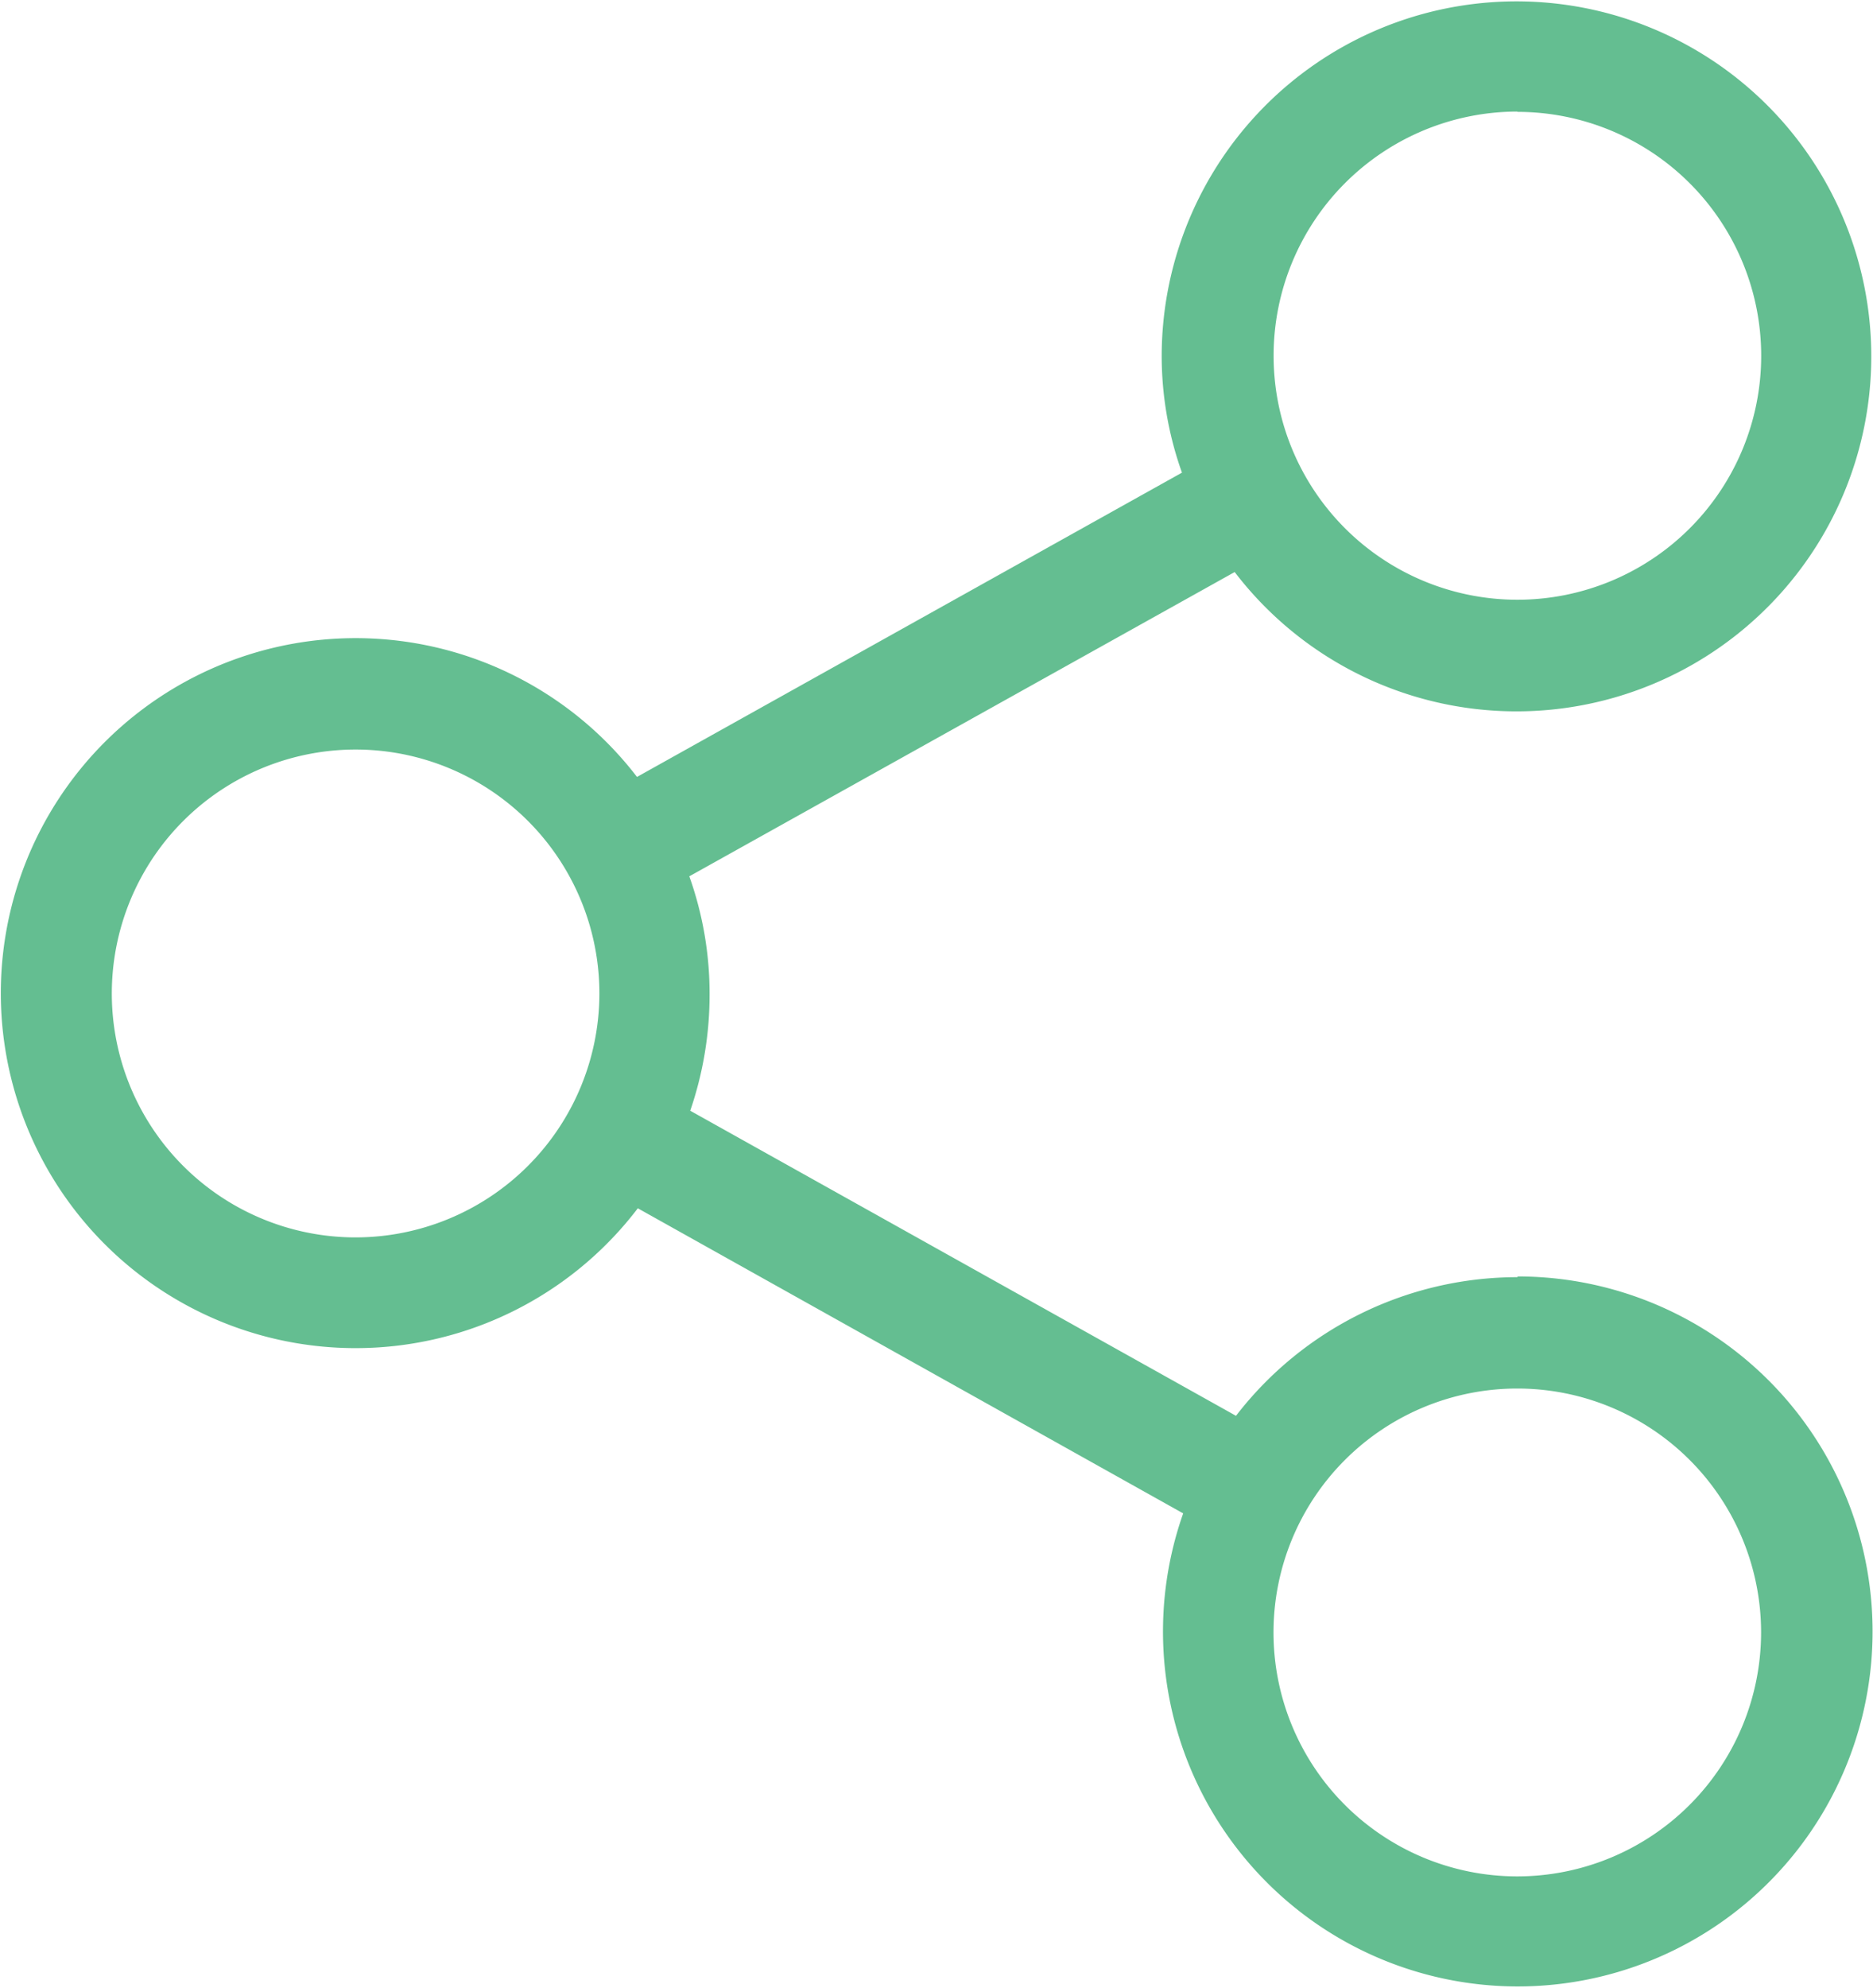 <svg xmlns="http://www.w3.org/2000/svg" width="18.477" height="19.6" viewBox="0 0 18.477 19.6">
  <g id="share_1_" data-name="share (1)" transform="translate(-13.8 -1)">
    <path id="Path_26" data-name="Path 26" d="M28.769,12.592a3.507,3.507,0,0,0-2.776,1.367l-5.384-3.008A3.516,3.516,0,0,0,20.8,9.8a3.439,3.439,0,0,0-.2-1.16l5.38-3A3.5,3.5,0,1,0,25.26,3.5a3.421,3.421,0,0,0,.2,1.16l-5.376,3a3.5,3.5,0,1,0,.008,4.253l5.38,3.008a3.5,3.5,0,1,0,3.3-2.336Zm0-11.489a2.405,2.405,0,1,1-2.405,2.405A2.407,2.407,0,0,1,28.769,1.1ZM17.308,12.2A2.405,2.405,0,1,1,19.713,9.8,2.407,2.407,0,0,1,17.308,12.2Zm11.46,6.3a2.405,2.405,0,1,1,2.405-2.405A2.407,2.407,0,0,1,28.769,18.5Z" transform="translate(0 1)" fill="#64be91"/>
  </g>
</svg>
